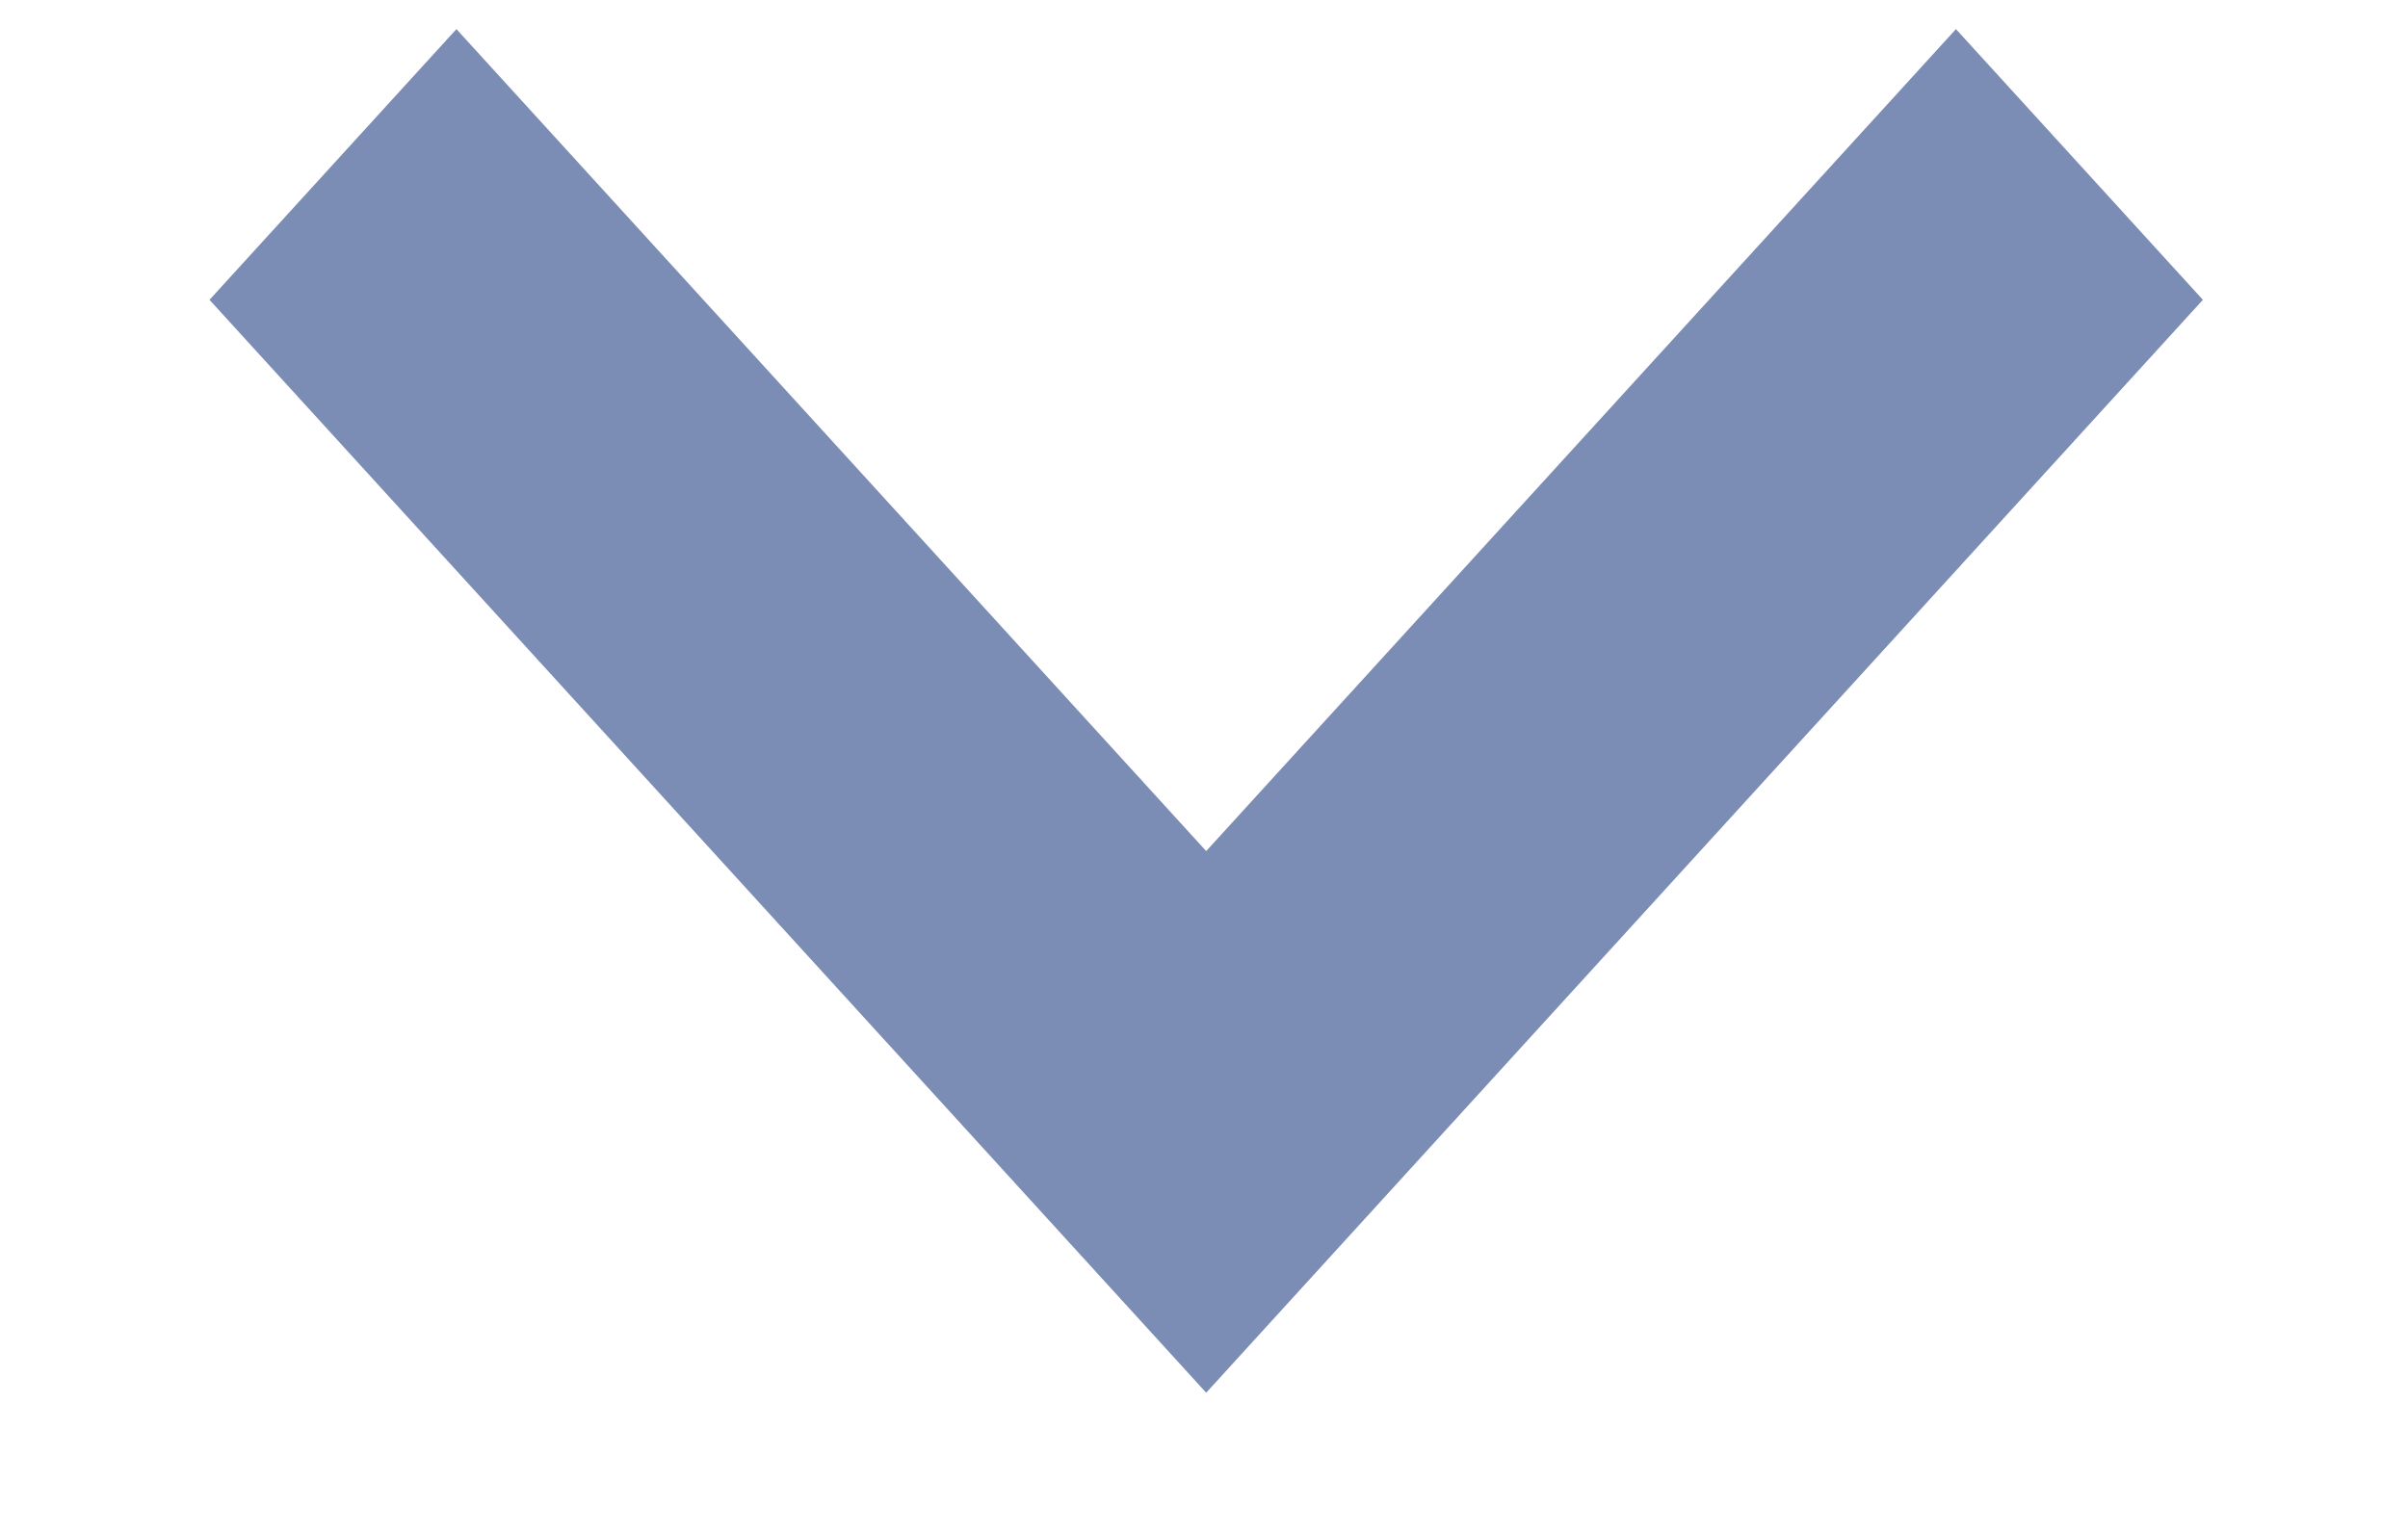 <svg width="11" height="7" viewBox="0 0 11 7" fill="none" xmlns="http://www.w3.org/2000/svg">
<path d="M8.935 0.133L5.51 3.889L2.085 0.133L0.957 1.37L5.51 6.364L10.063 1.37L8.935 0.133Z" fill="#7B8CB5"/>
</svg>
